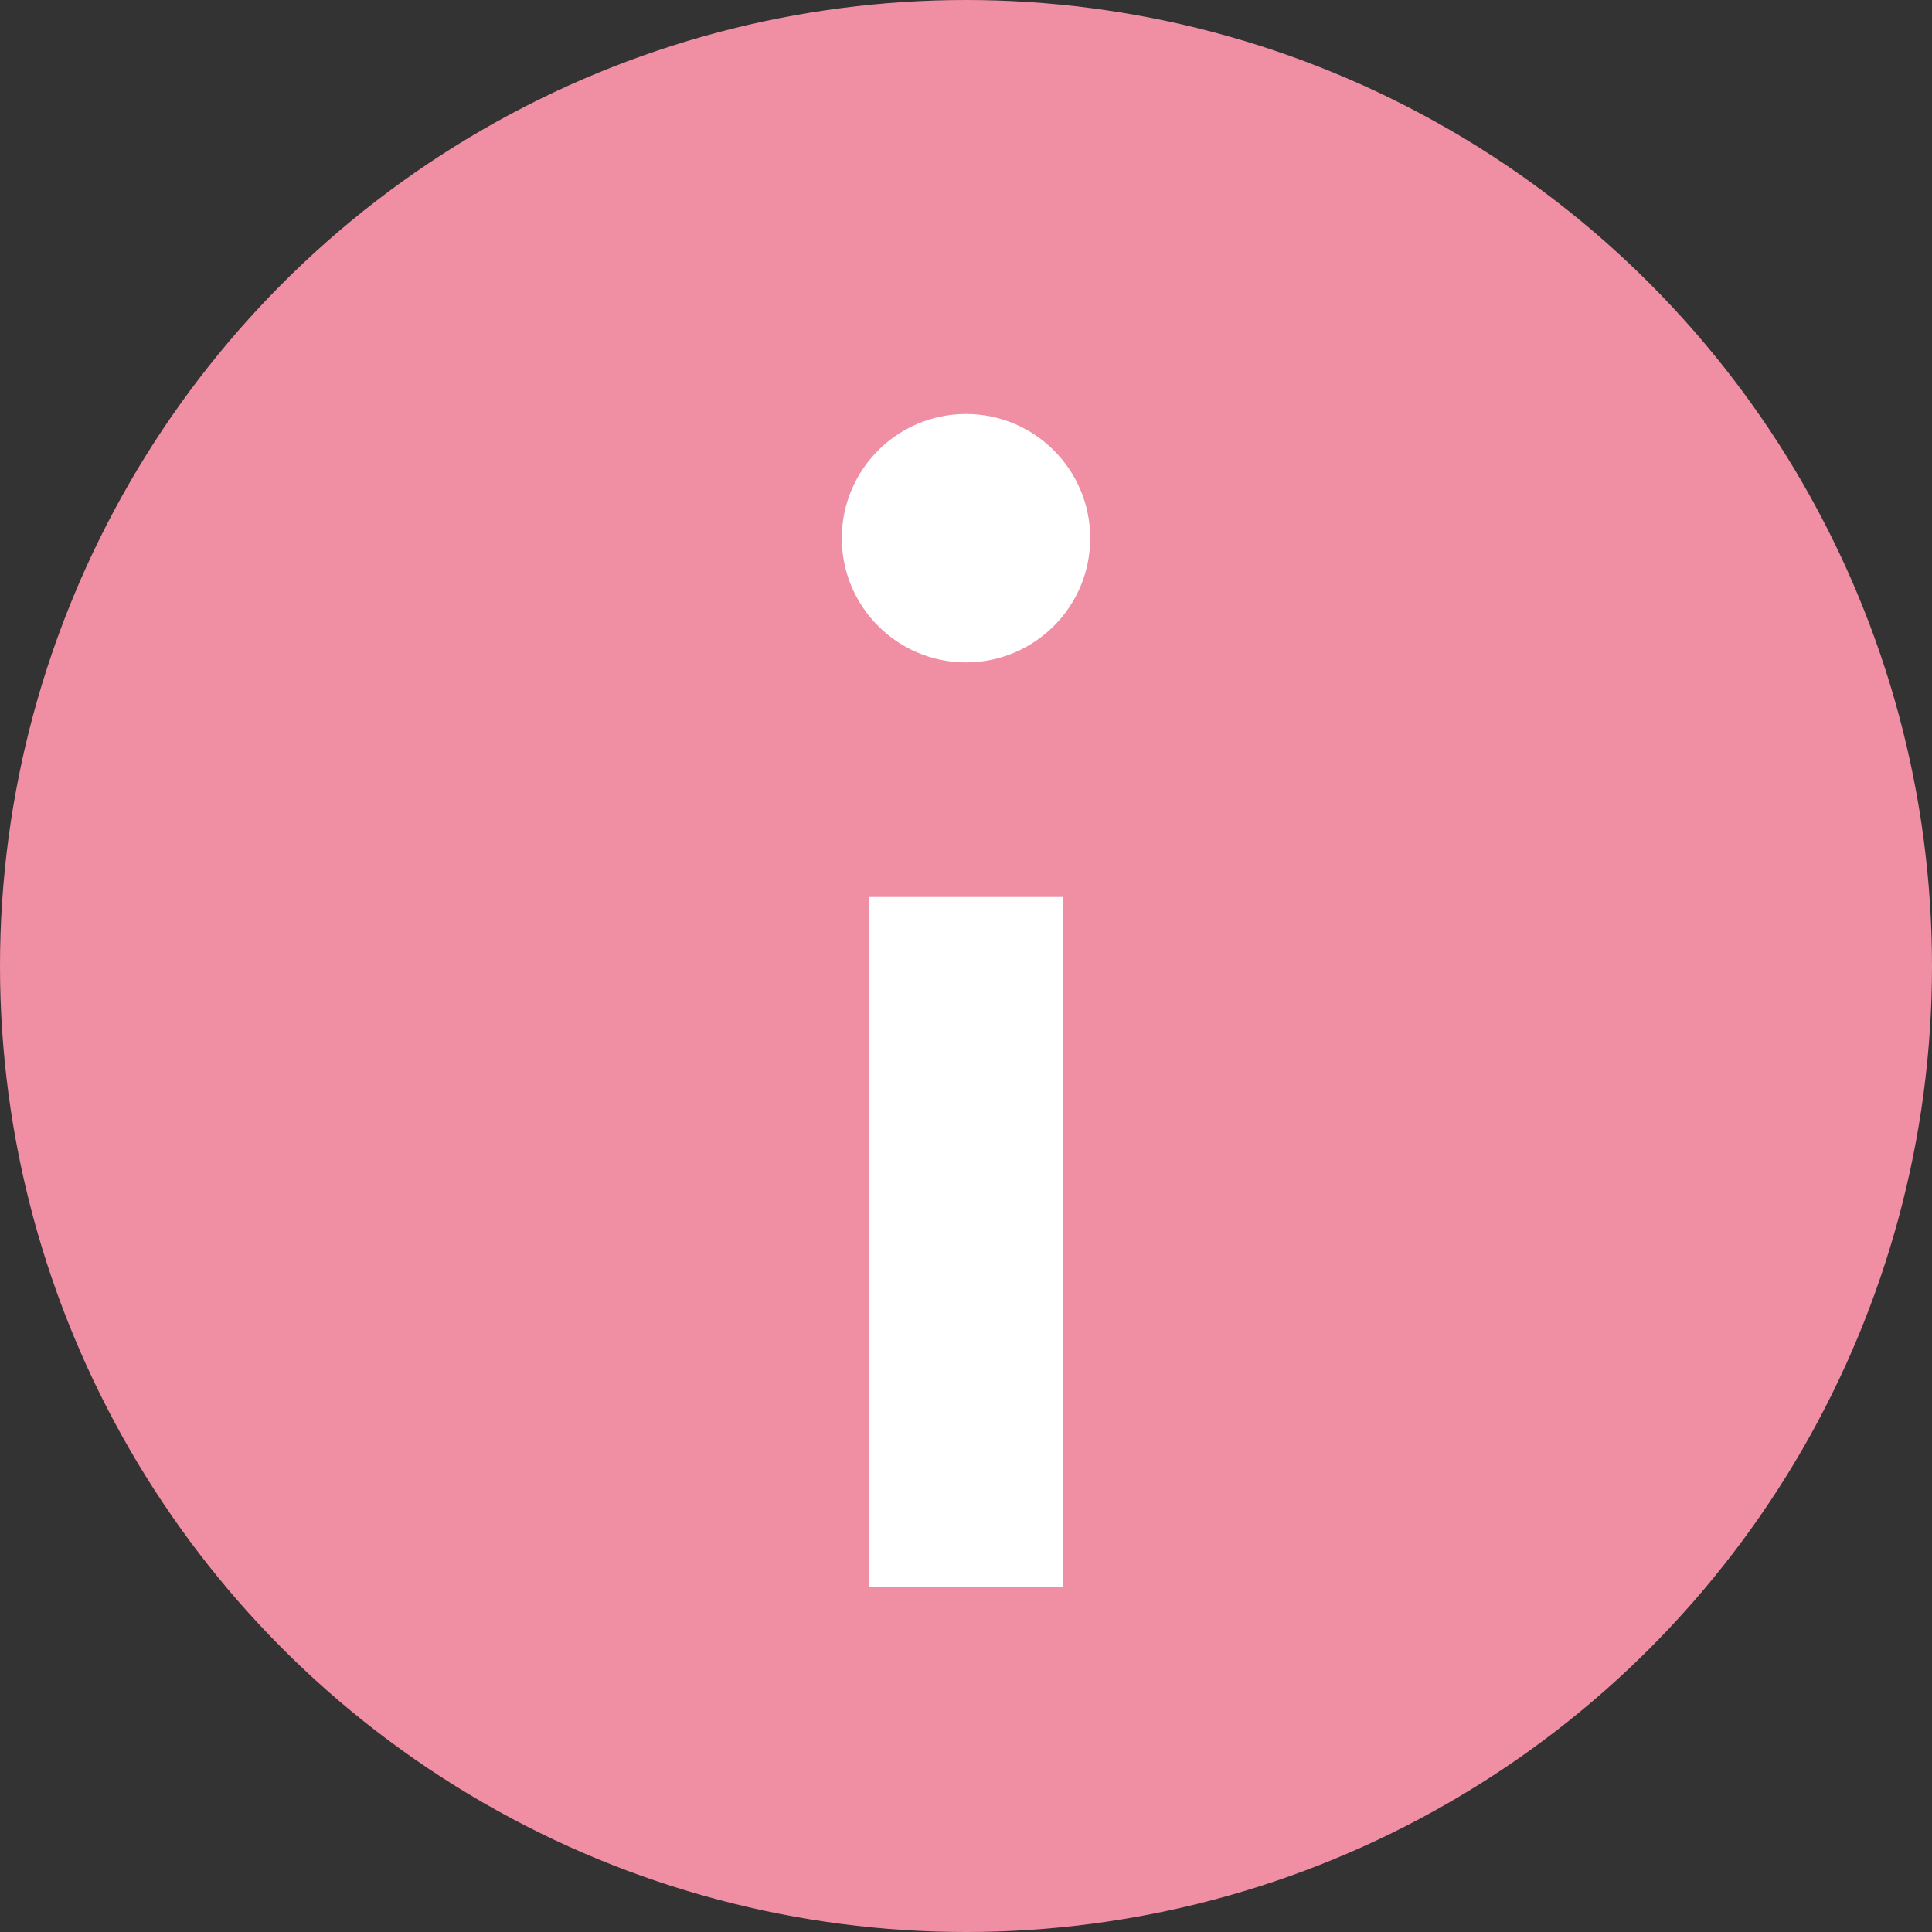 <svg xmlns="http://www.w3.org/2000/svg" width="14" height="14" viewBox="0 0 14 14" fill="none">
  <rect x="0" y="0" width="14" height="14" fill="#333333" stroke="none"/>
  <circle cx="7" cy="7" r="7" fill="#F08EA3" />
  <circle cx="7" cy="3.9" r="0.9" fill="white" />
  <rect x="6.3" y="6.5" width="1.4" height="5" fill="white" />
</svg>